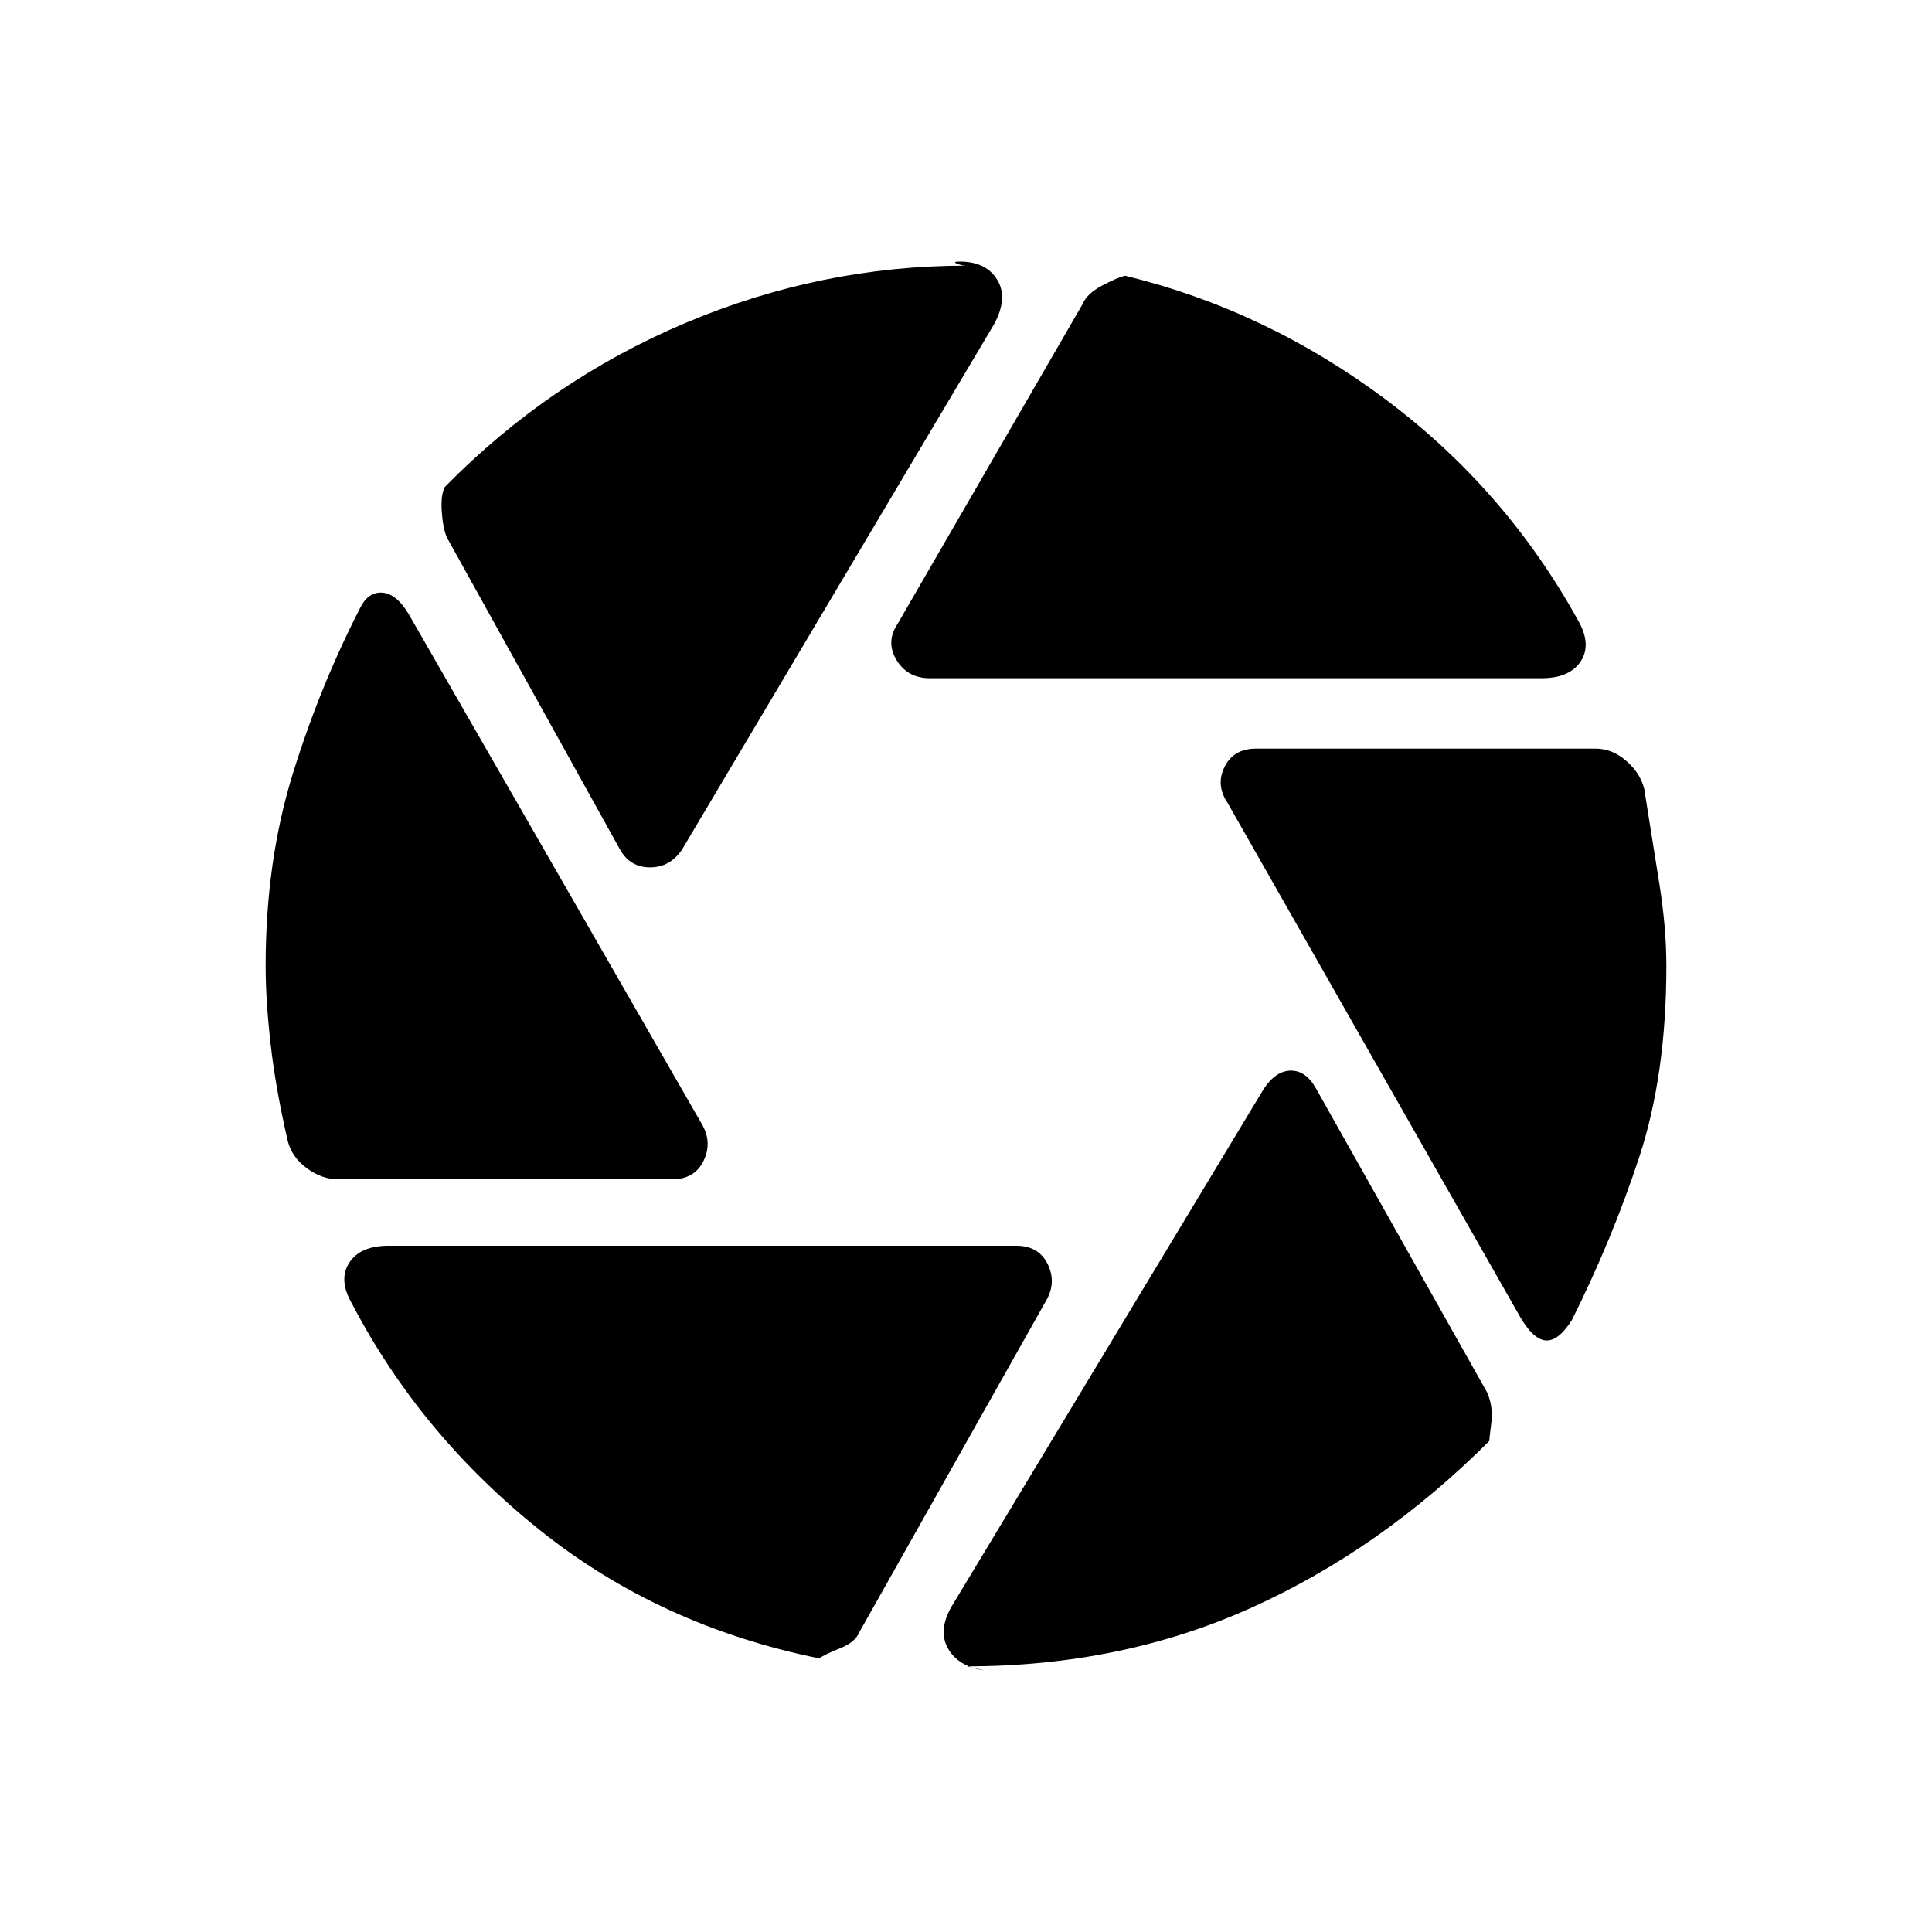 <svg xmlns="http://www.w3.org/2000/svg" height="20" width="20"><path d="M9.625 7.021Q9.396 7.021 9.281 6.833Q9.167 6.646 9.292 6.458L11.208 3.146Q11.25 3.042 11.406 2.958Q11.562 2.875 11.646 2.854Q13.104 3.208 14.344 4.135Q15.583 5.062 16.333 6.417Q16.479 6.667 16.365 6.844Q16.25 7.021 15.958 7.021ZM6.417 8.792 4.625 5.562Q4.583 5.458 4.573 5.292Q4.562 5.125 4.604 5.042Q5.688 3.938 7.094 3.344Q8.5 2.75 10 2.75Q9.958 2.75 9.906 2.729Q9.854 2.708 9.938 2.708Q10.208 2.708 10.323 2.896Q10.438 3.083 10.292 3.354L7.062 8.792Q6.938 8.979 6.729 8.979Q6.521 8.979 6.417 8.792ZM3.5 12.208Q3.333 12.208 3.177 12.094Q3.021 11.979 2.979 11.812Q2.854 11.271 2.802 10.812Q2.75 10.354 2.75 10Q2.75 8.917 3.031 8.01Q3.312 7.104 3.729 6.292Q3.812 6.125 3.958 6.135Q4.104 6.146 4.229 6.354L7.271 11.646Q7.375 11.833 7.281 12.021Q7.188 12.208 6.958 12.208ZM8.479 17.167Q6.833 16.833 5.594 15.844Q4.354 14.854 3.646 13.5Q3.5 13.25 3.615 13.073Q3.729 12.896 4.021 12.896H10.521Q10.75 12.896 10.844 13.083Q10.938 13.271 10.833 13.458L8.896 16.896Q8.854 17 8.698 17.062Q8.542 17.125 8.479 17.167ZM10 17.25Q10.021 17.25 10.104 17.271Q10.188 17.292 10.188 17.292Q9.917 17.25 9.812 17.062Q9.708 16.875 9.854 16.625L13.083 11.271Q13.208 11.083 13.365 11.083Q13.521 11.083 13.625 11.271L15.396 14.417Q15.458 14.562 15.438 14.729Q15.417 14.896 15.417 14.917Q14.292 16.042 12.948 16.646Q11.604 17.25 10 17.25ZM15.708 13.583 12.708 8.312Q12.583 8.125 12.677 7.938Q12.771 7.75 13 7.75H16.521Q16.688 7.75 16.833 7.875Q16.979 8 17.021 8.167Q17.104 8.688 17.177 9.146Q17.25 9.604 17.25 10Q17.25 11.125 16.969 11.979Q16.688 12.833 16.271 13.667Q16.125 13.896 15.99 13.875Q15.854 13.854 15.708 13.583Z"/></svg>